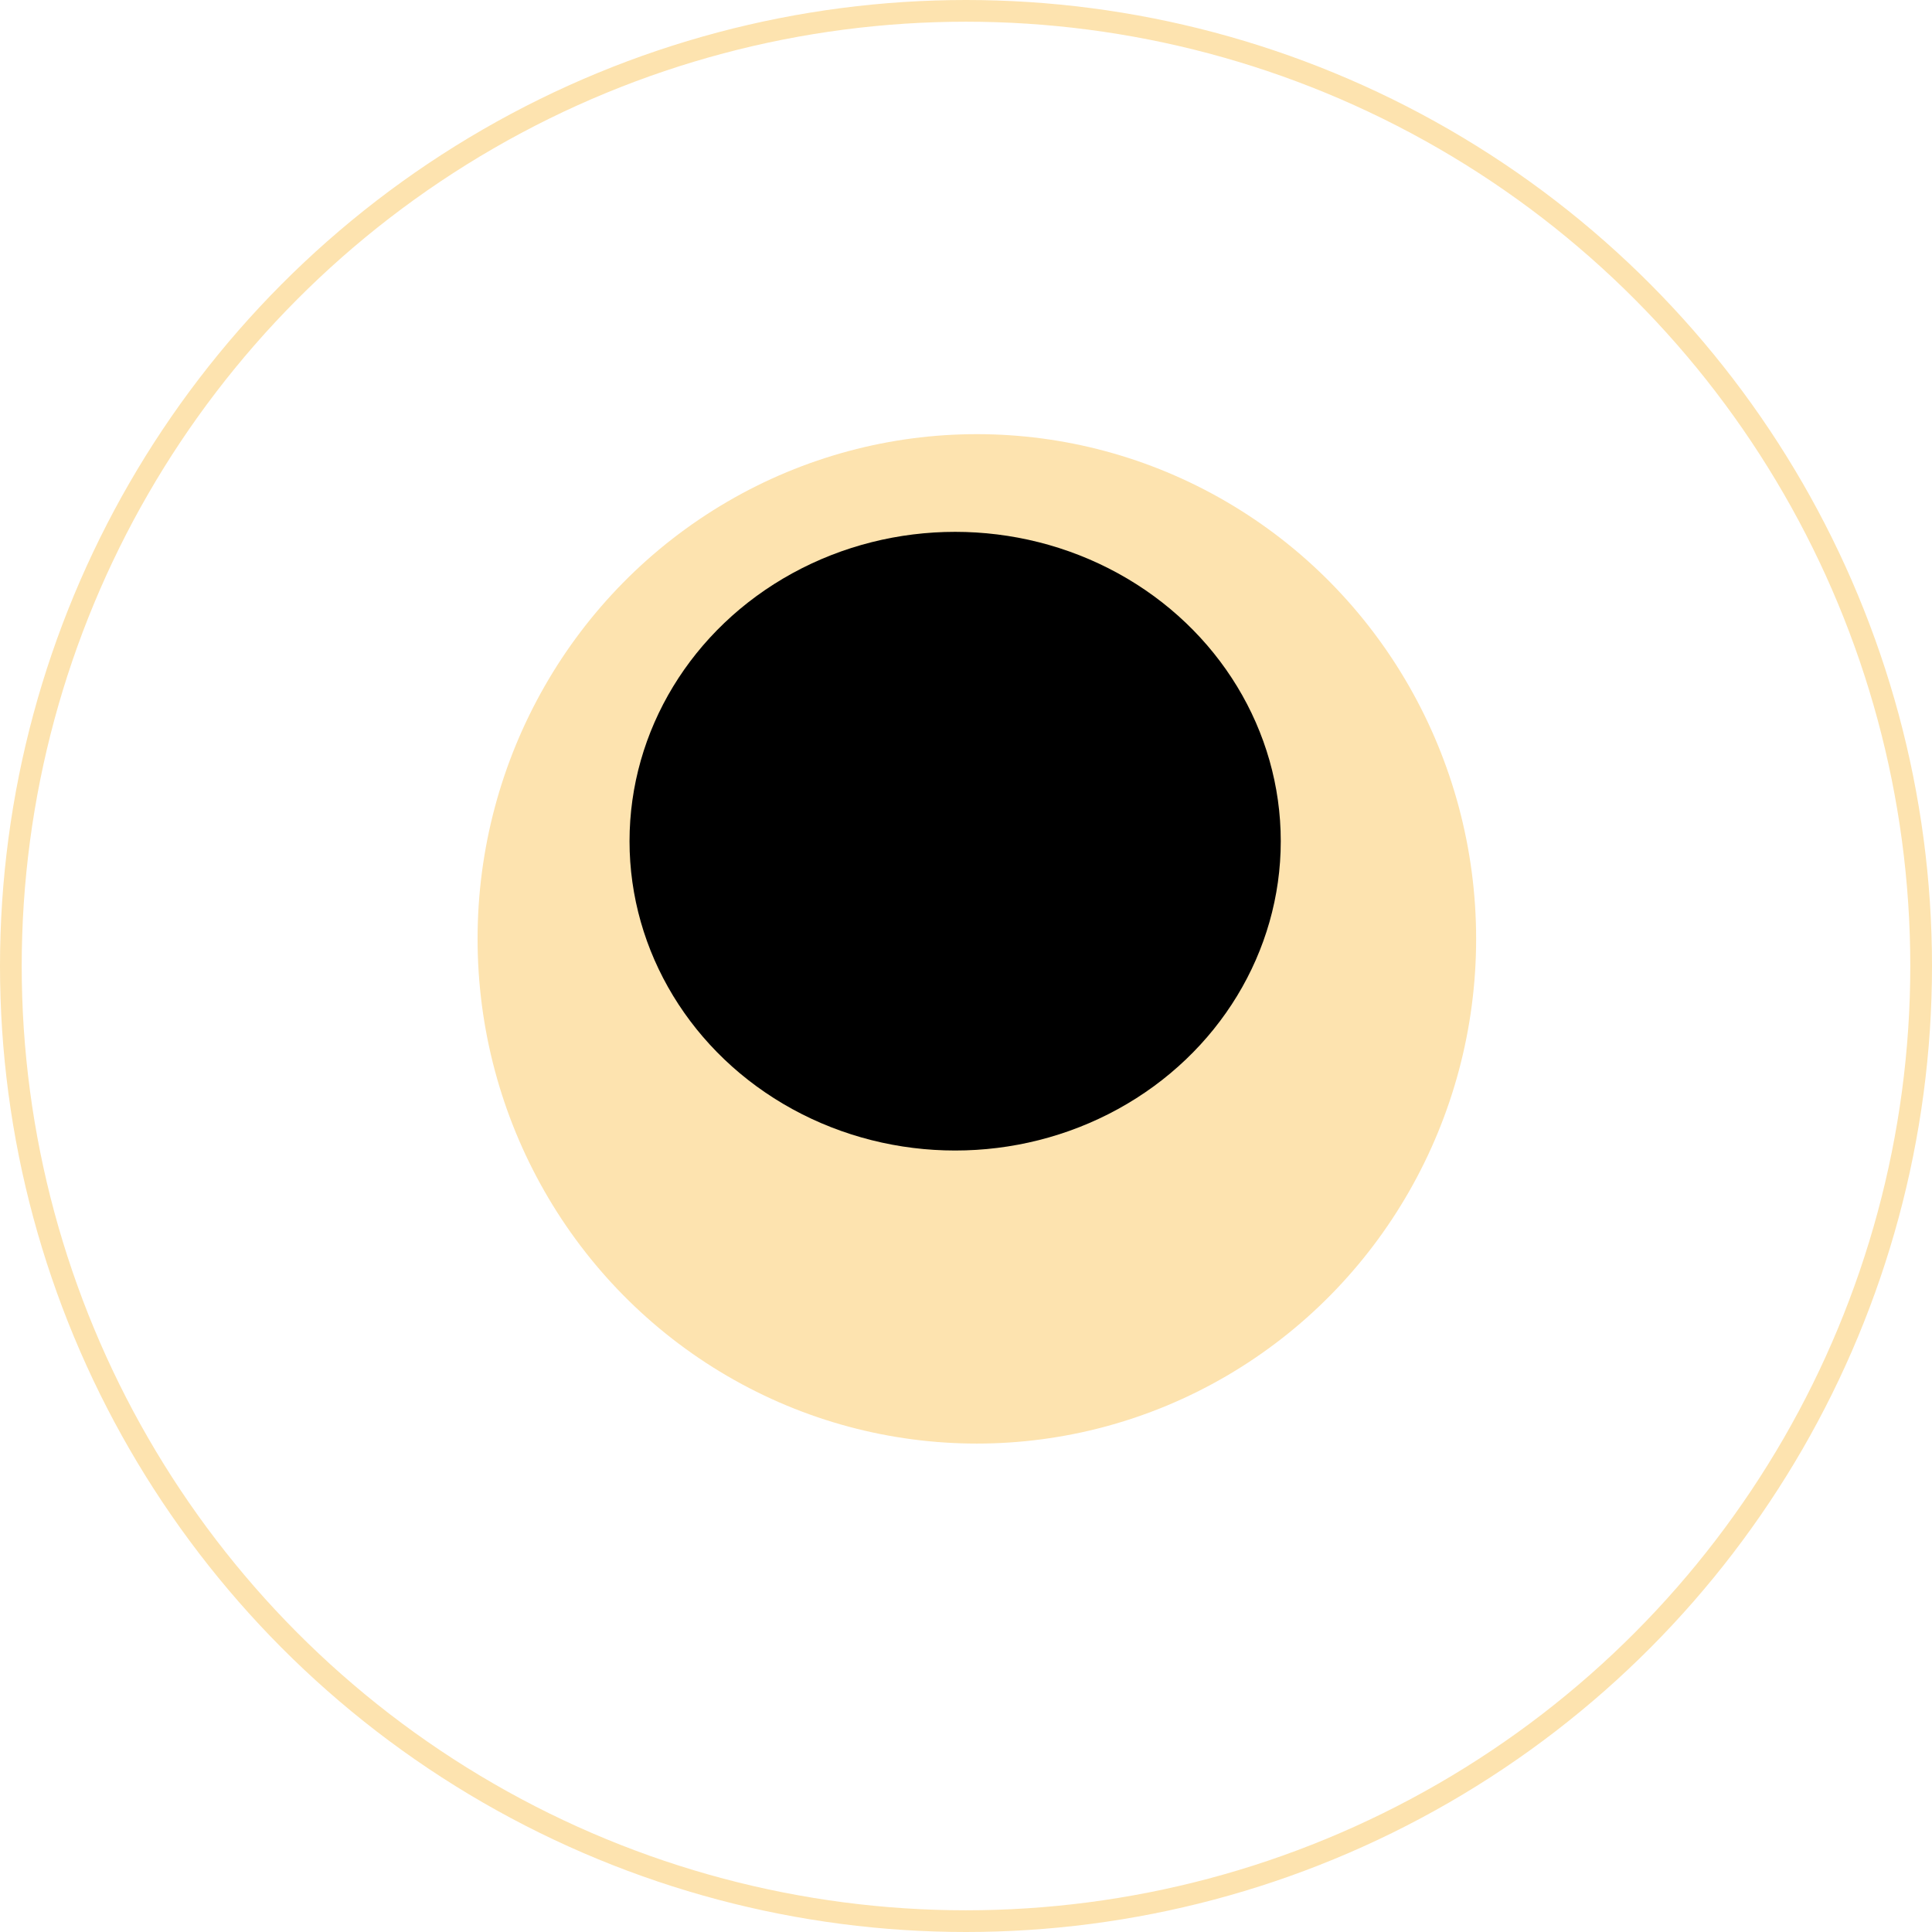 <?xml version="1.0" encoding="UTF-8"?>
<svg width="178px" height="178px" viewBox="0 0 178 178" version="1.1" xmlns="http://www.w3.org/2000/svg" xmlns:xlink="http://www.w3.org/1999/xlink">
    <!-- Generator: Sketch 63.1 (92452) - https://sketch.com -->
    <title>Group 10</title>
    <desc>Created with Sketch.</desc>
    <defs>
        <filter x="0.0%" y="0.0%" width="100.0%" height="100.0%" filterUnits="objectBoundingBox" id="filter-1">
            <feGaussianBlur stdDeviation="0" in="SourceGraphic"></feGaussianBlur>
        </filter>
    </defs>
    <g id="Page-1" stroke="none" stroke-width="1" fill="none" fill-rule="evenodd">
        <g id="Artboard-Copy-80" transform="translate(-1219, -1181)">
            <g id="Group-10" transform="translate(1219, 1181)">
                <ellipse id="Oval-Copy-51" fill="#FDE3AF" cx="90" cy="86.5" rx="46" ry="46.5"></ellipse>
                <ellipse id="Oval-Copy-52" fill="#000000" filter="url(#filter-1)" cx="88" cy="77.5" rx="30" ry="28.5"></ellipse>
                <circle id="Oval-Copy-39" stroke="#FDE3AF" stroke-width="2" cx="89" cy="89" r="88"></circle>
            </g>
        </g>
    </g>
</svg>